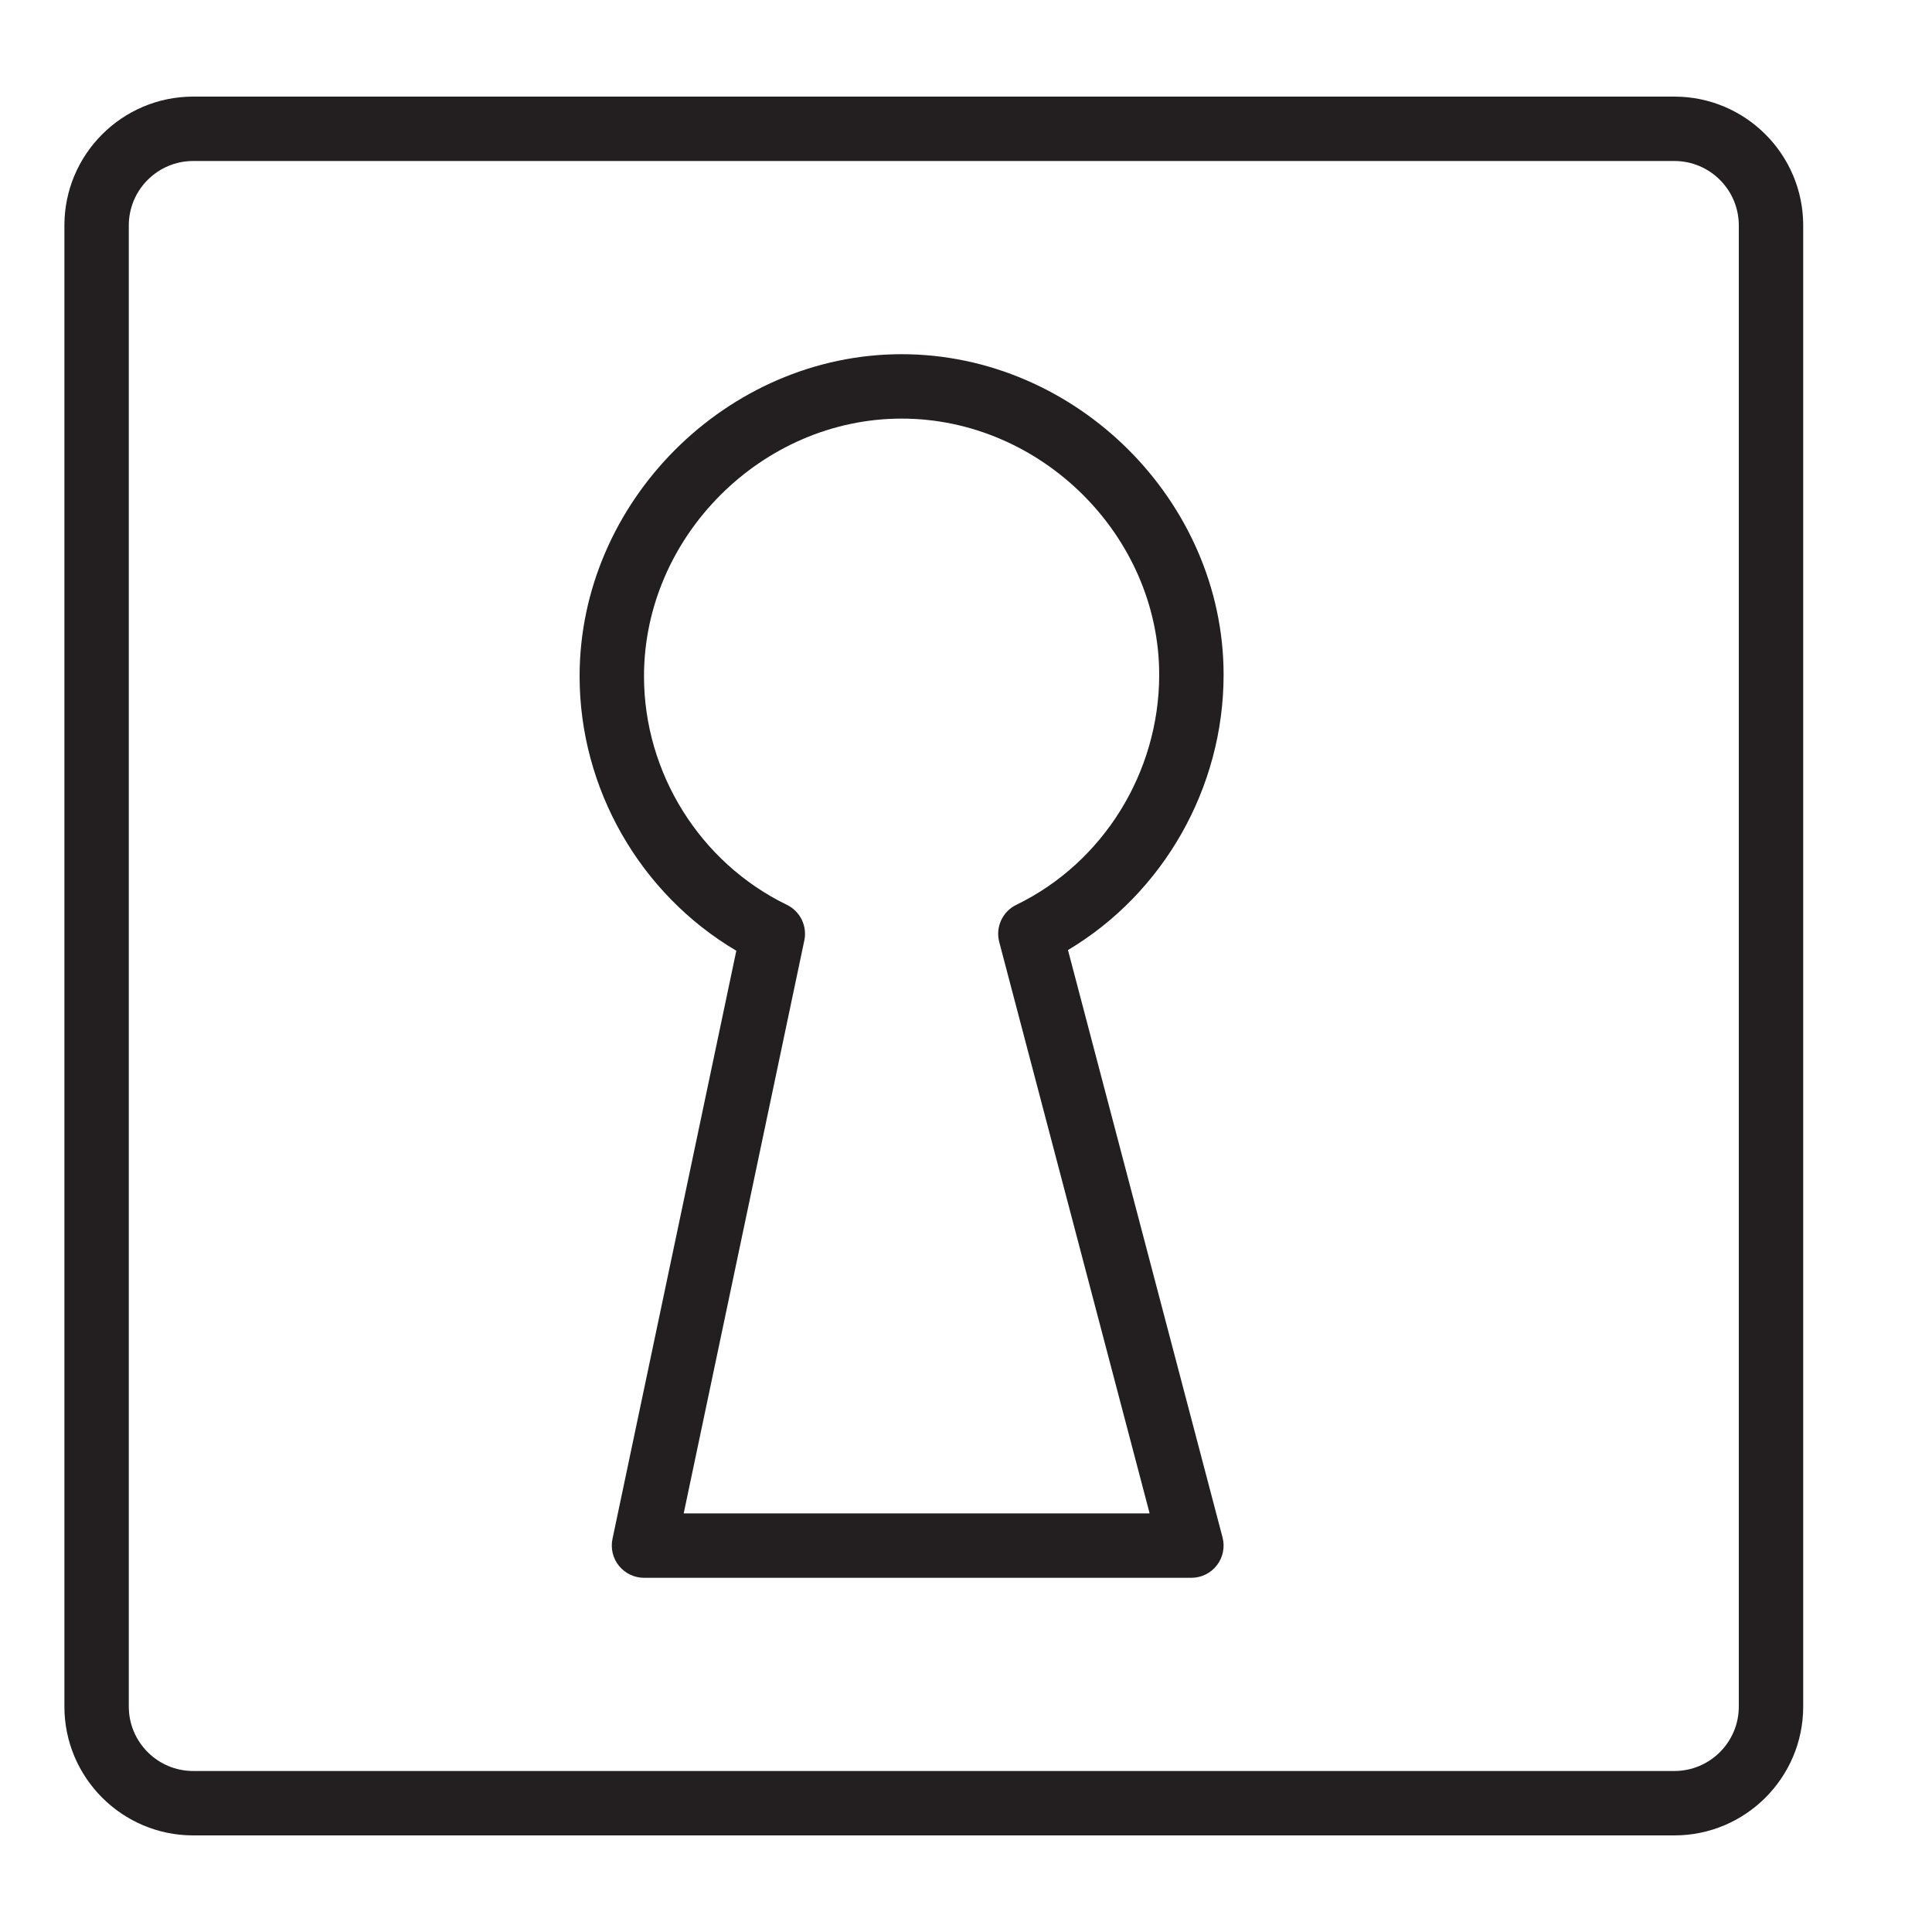 <?xml version="1.0" encoding="utf-8"?>
<!-- Generator: Adobe Illustrator 17.0.0, SVG Export Plug-In . SVG Version: 6.00 Build 0)  -->
<!DOCTYPE svg PUBLIC "-//W3C//DTD SVG 1.1//EN" "http://www.w3.org/Graphics/SVG/1.1/DTD/svg11.dtd">
<svg version="1.1" id="Layer_1" xmlns="http://www.w3.org/2000/svg" xmlns:xlink="http://www.w3.org/1999/xlink" x="0px" y="0px"
	 width="60px" height="60px" viewBox="0 0 60 60" enable-background="new 0 0 60 60" xml:space="preserve">
<g>
	<path fill="#231F20" d="M38,20.956C38,15.56,33.42,11,28,11s-10,4.58-10,10c0,3.502,1.887,6.767,4.867,8.526l-3.846,18.267
		c-0.062,0.295,0.012,0.602,0.202,0.836C19.414,48.864,19.699,49,20,49h17c0.31,0,0.602-0.144,0.792-0.39
		c0.189-0.246,0.254-0.565,0.175-0.865l-4.8-18.24C36.127,27.739,38,24.469,38,20.956z M31.563,28.1
		c-0.43,0.208-0.652,0.692-0.531,1.154L35.703,47h-14.47l3.746-17.794c0.095-0.449-0.129-0.905-0.542-1.106
		C21.741,26.793,20,24.006,20,21c0-4.336,3.664-8,8-8c4.336,0,8,3.644,8,7.956C36,23.989,34.259,26.793,31.563,28.1z"/>
	<path fill="#231F20" d="M52,3H6C3.794,3,2,4.794,2,7v46c0,2.206,1.794,4,4,4h46c2.206,0,4-1.794,4-4V7C56,4.794,54.206,3,52,3z
		 M54,53c0,1.103-0.897,2-2,2H6c-1.103,0-2-0.897-2-2V7c0-1.103,0.897-2,2-2h46c1.103,0,2,0.897,2,2V53z"/>
</g>
</svg>
